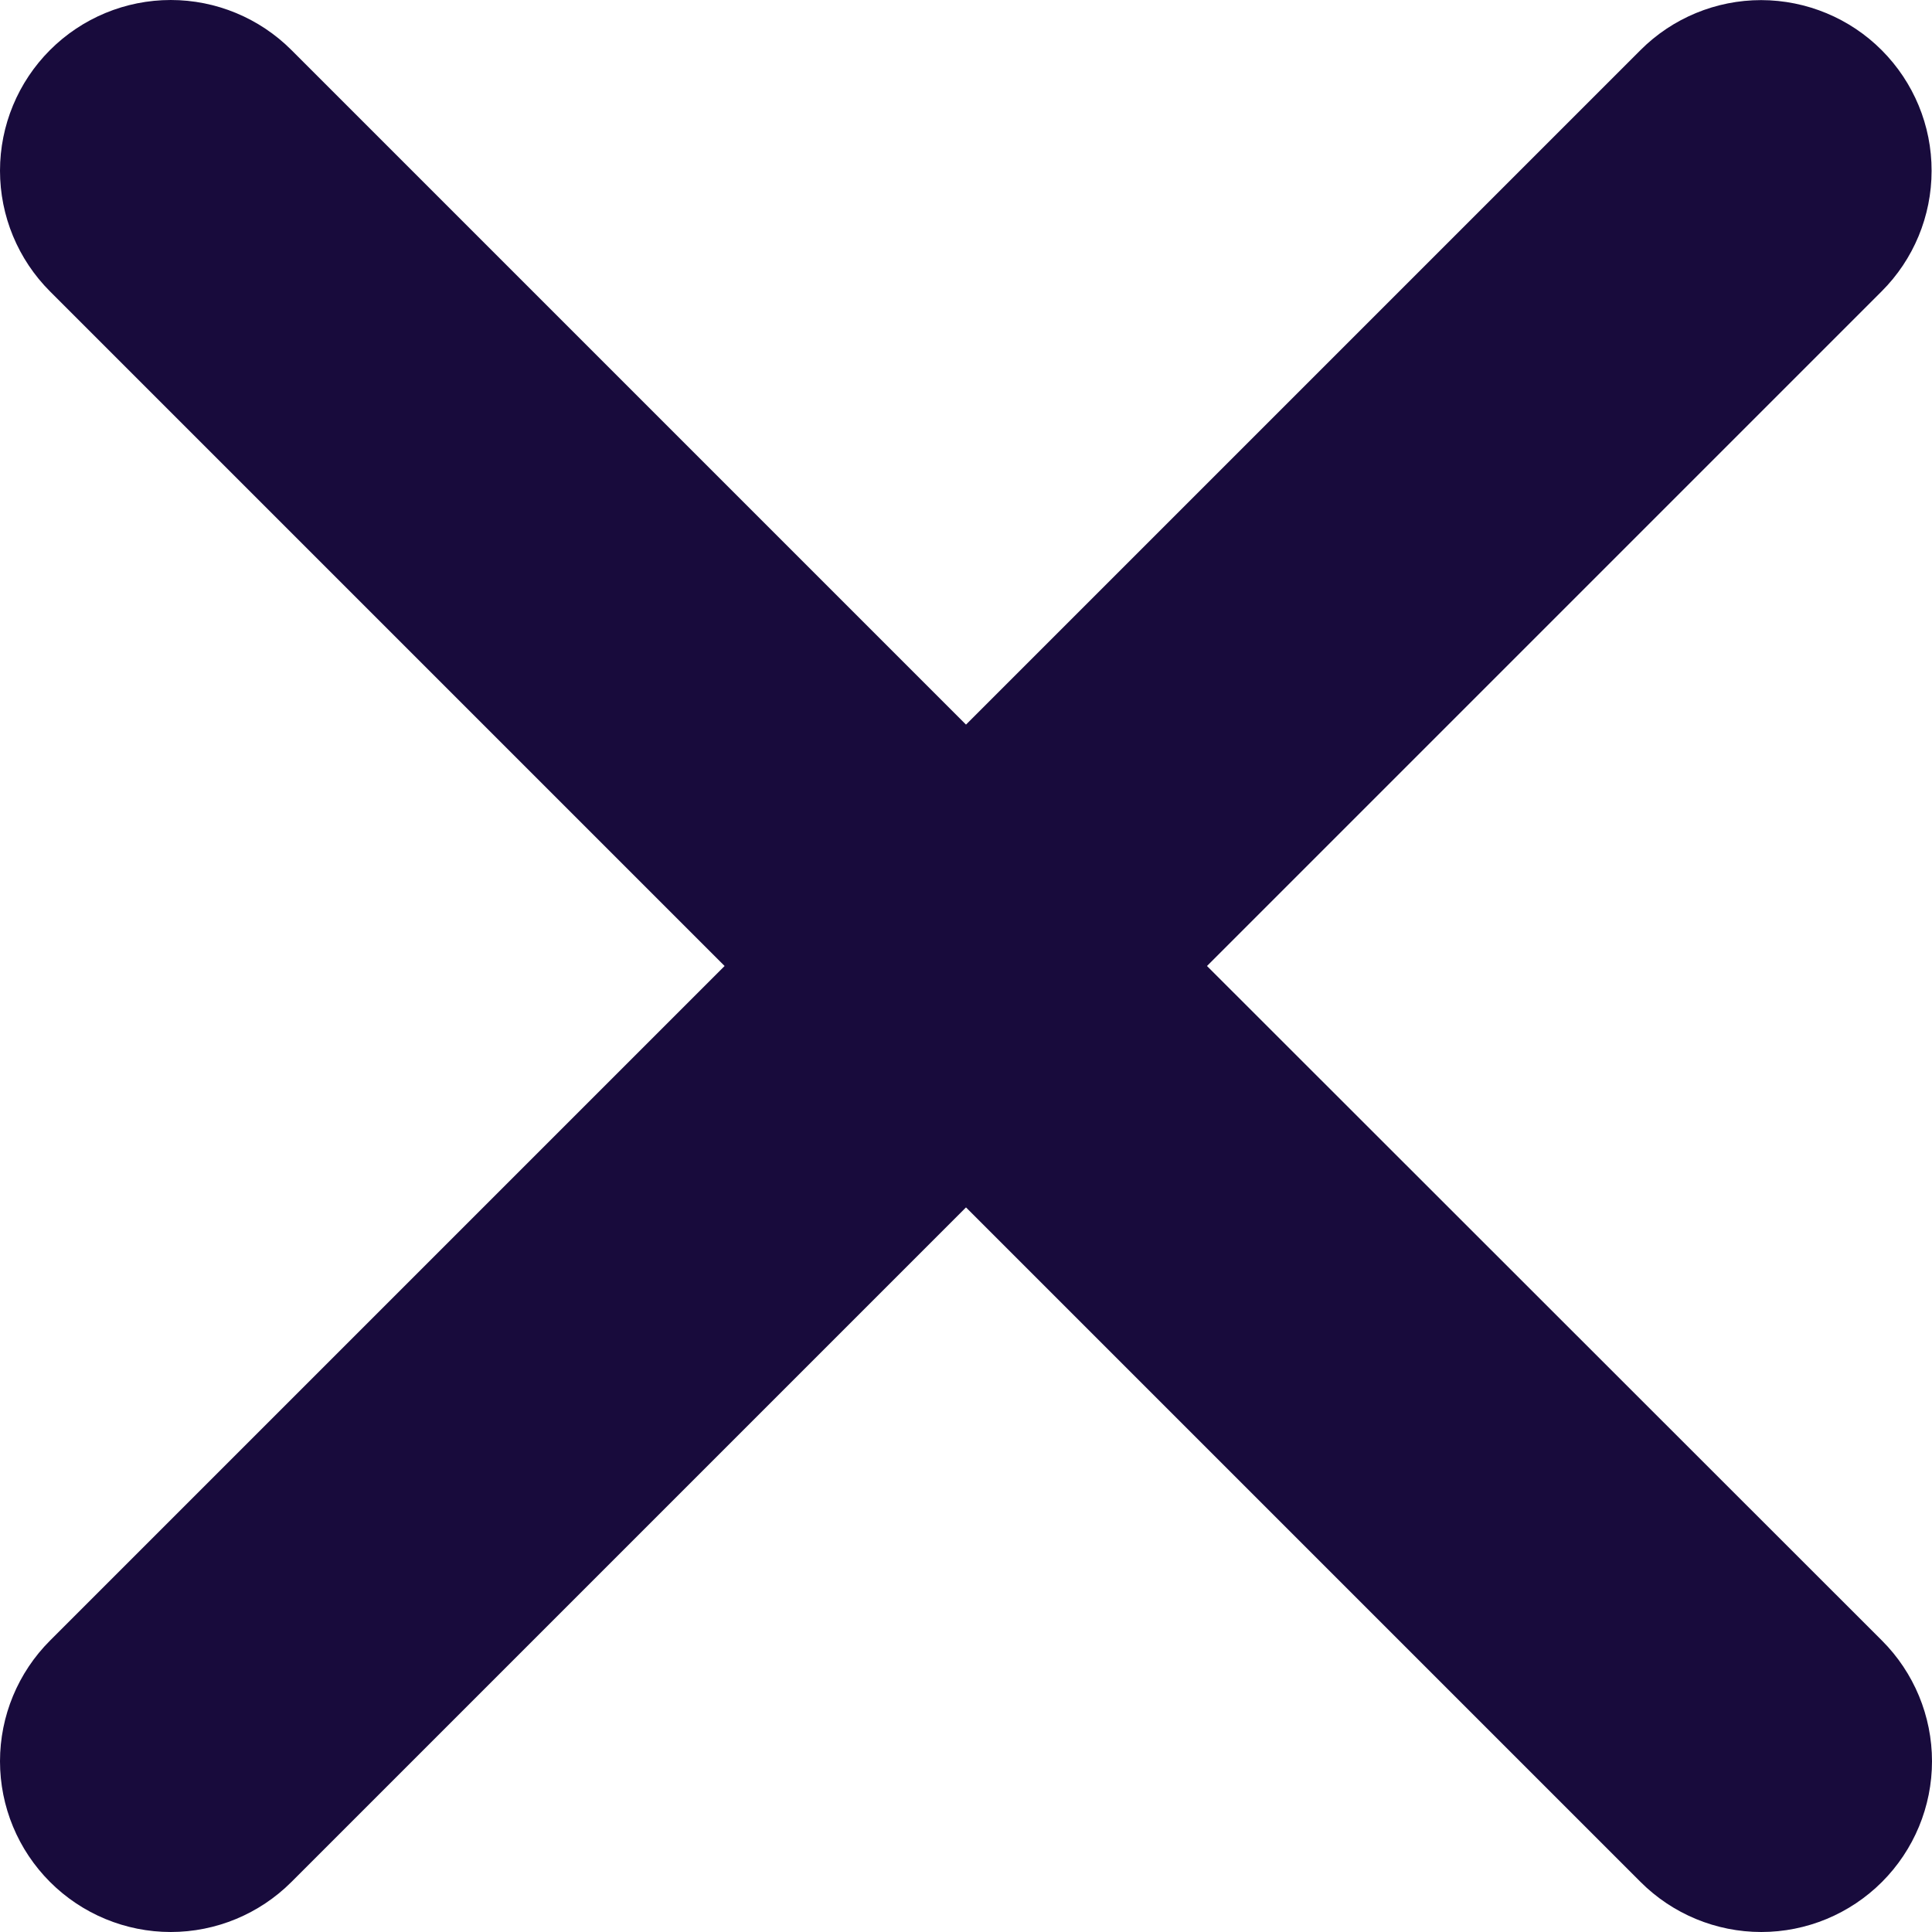 <svg width="19" height="19" viewBox="0 0 19 19" fill="none" xmlns="http://www.w3.org/2000/svg">
<path d="M11.87 9.5L18.504 2.866C18.819 2.552 18.996 2.125 18.996 1.68C18.997 1.235 18.82 0.809 18.506 0.494C18.192 0.179 17.765 0.002 17.32 0.001C16.876 0.001 16.449 0.177 16.134 0.492L9.5 7.126L2.866 0.492C2.551 0.177 2.124 0 1.679 0C1.234 0 0.807 0.177 0.492 0.492C0.177 0.807 0 1.234 0 1.679C0 2.124 0.177 2.551 0.492 2.866L7.126 9.5L0.492 16.134C0.177 16.449 0 16.876 0 17.321C0 17.766 0.177 18.193 0.492 18.508C0.807 18.823 1.234 19 1.679 19C2.124 19 2.551 18.823 2.866 18.508L9.5 11.874L16.134 18.508C16.449 18.823 16.876 19 17.321 19C17.766 19 18.193 18.823 18.508 18.508C18.823 18.193 19 17.766 19 17.321C19 16.876 18.823 16.449 18.508 16.134L11.87 9.5Z" fill="#180B3C"/>
</svg>
